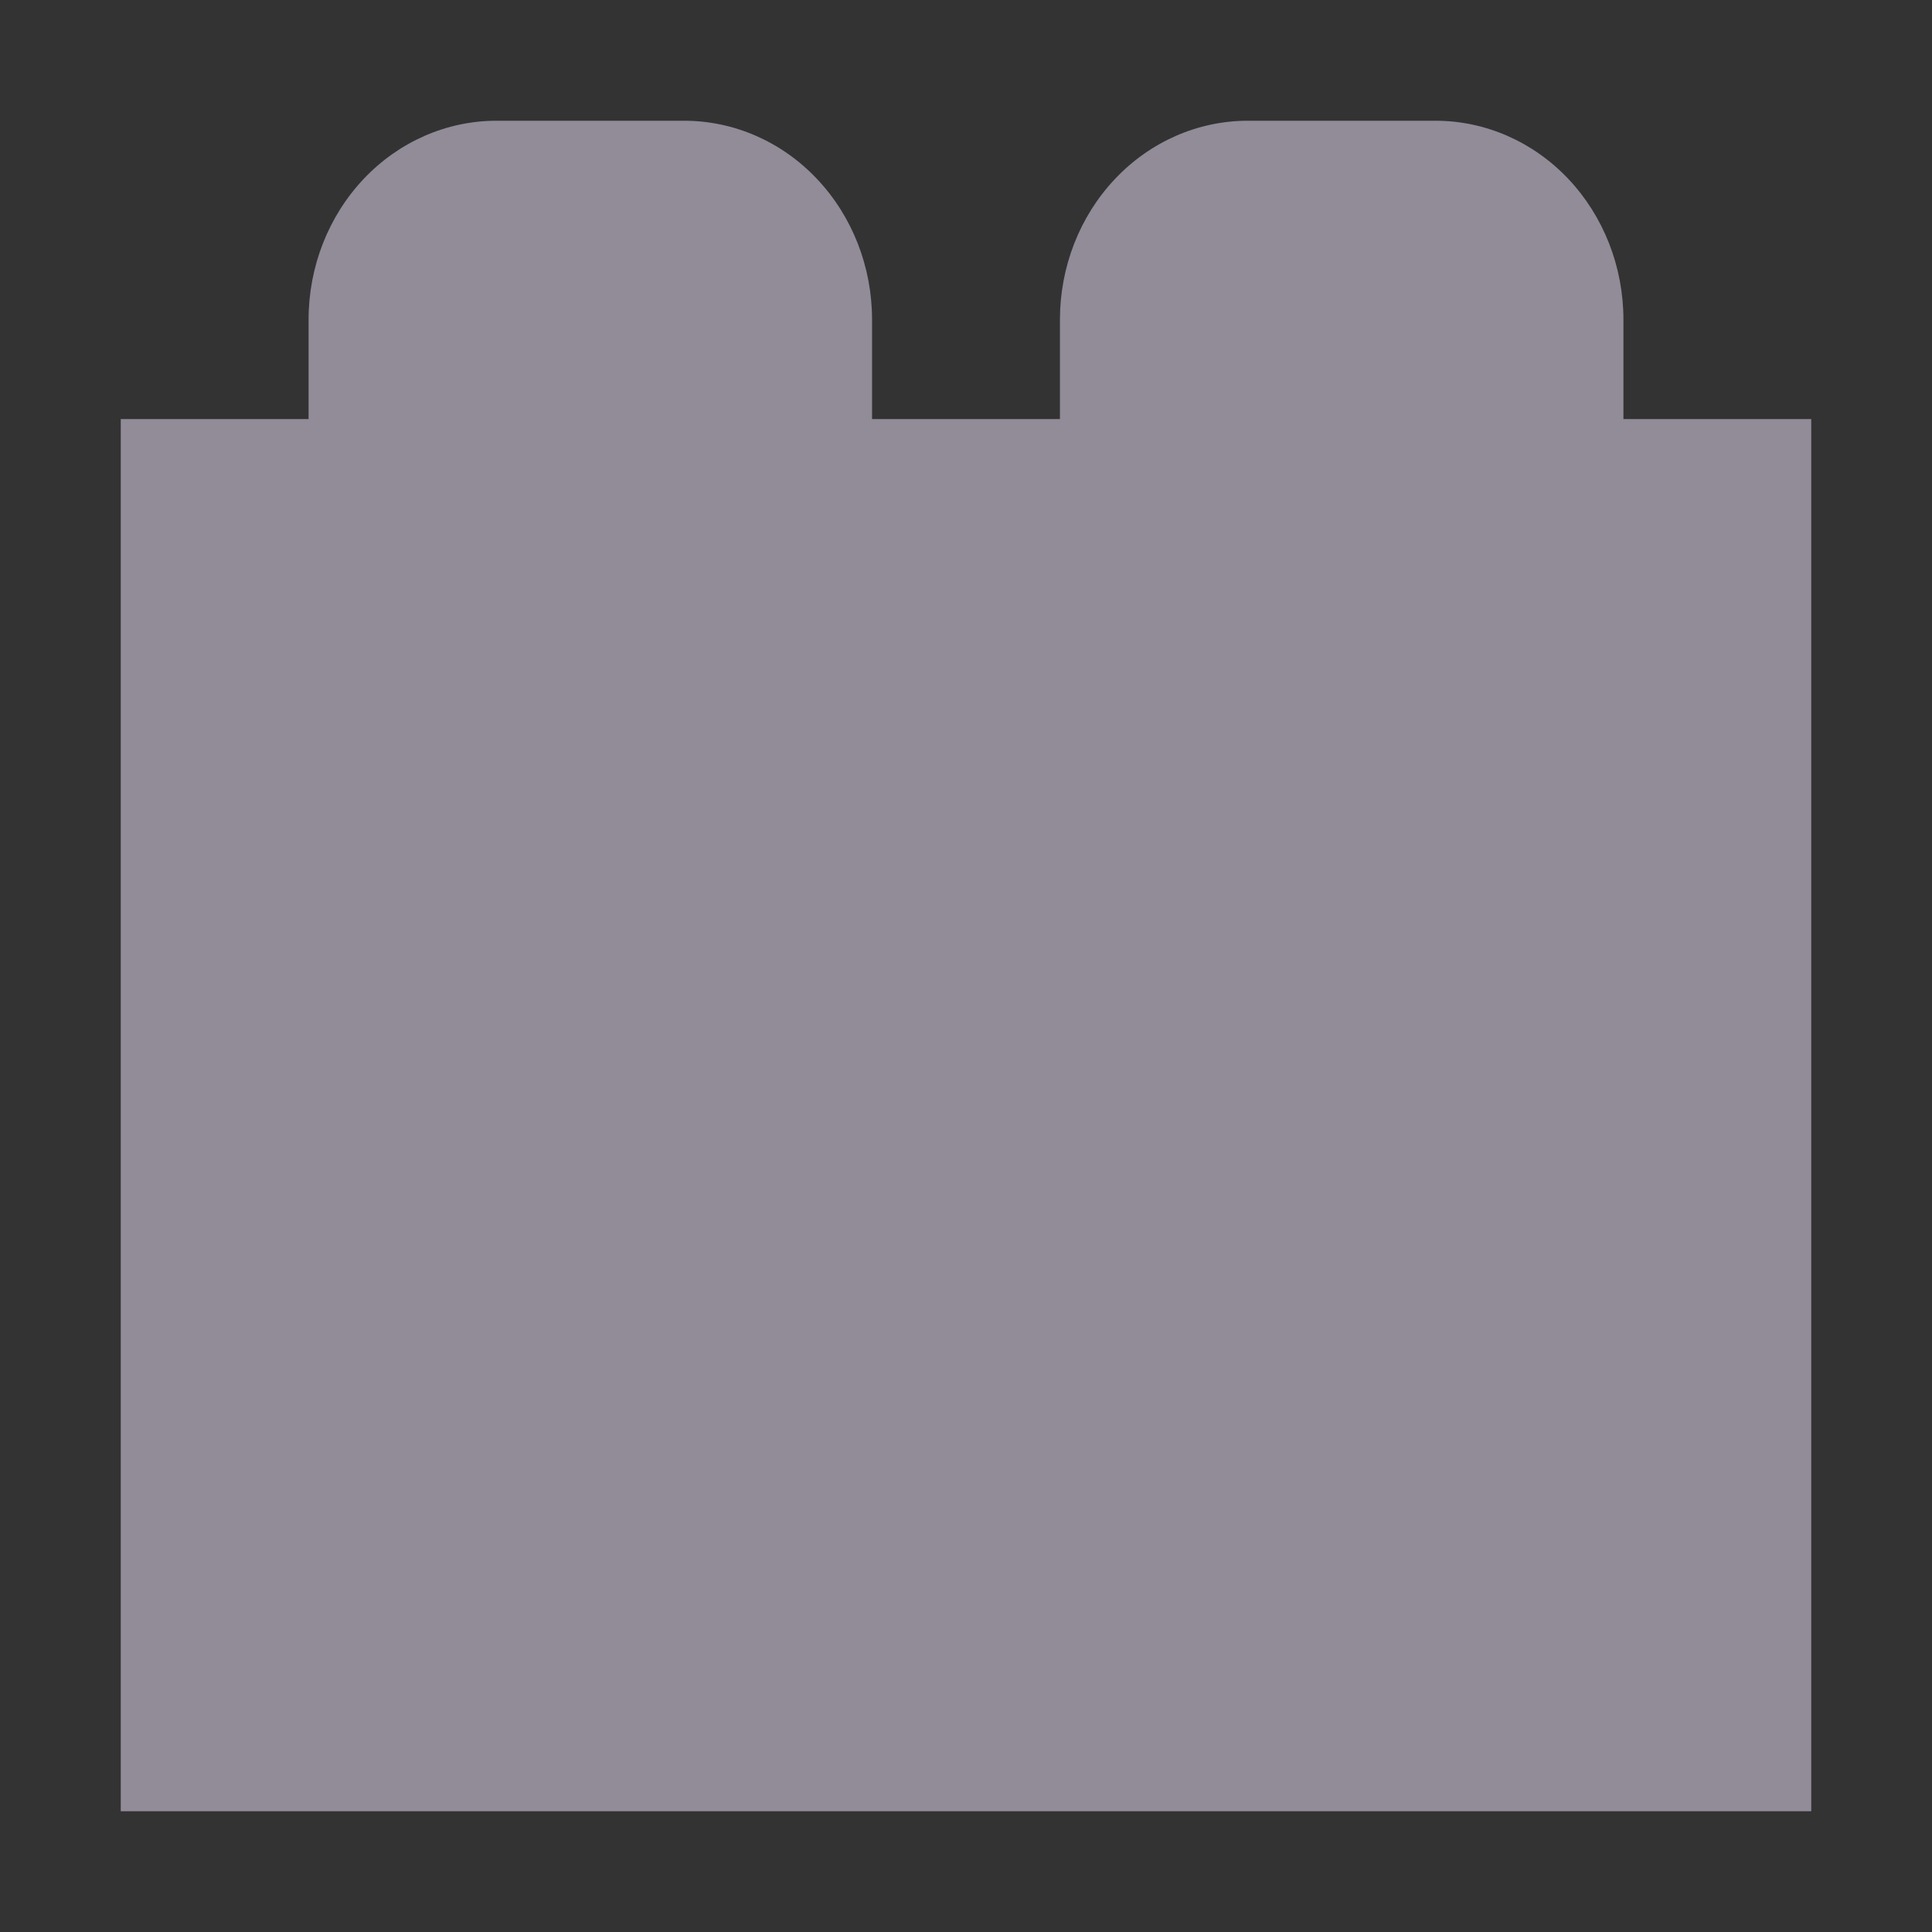 <svg width="32" height="32" viewBox="0 0 32 32" fill="none" xmlns="http://www.w3.org/2000/svg">
<rect x="0" y="0" width="32" height="32" fill="#333333" stroke="none"/>
<path d="M26.889 6.941V5.294C26.889 4.42 26.561 3.583 25.978 2.965C25.394 2.347 24.603 2 23.778 2H20.667C19.841 2 19.05 2.347 18.467 2.965C17.883 3.583 17.556 4.42 17.556 5.294V6.941H14.444V5.294C14.444 4.42 14.117 3.583 13.533 2.965C12.95 2.347 12.159 2 11.333 2H8.222C7.397 2 6.606 2.347 6.022 2.965C5.439 3.583 5.111 4.42 5.111 5.294V6.941H2V30H30V6.941H26.889Z" fill="#F1E7FE" fill-opacity="0.5"/>
</svg>
